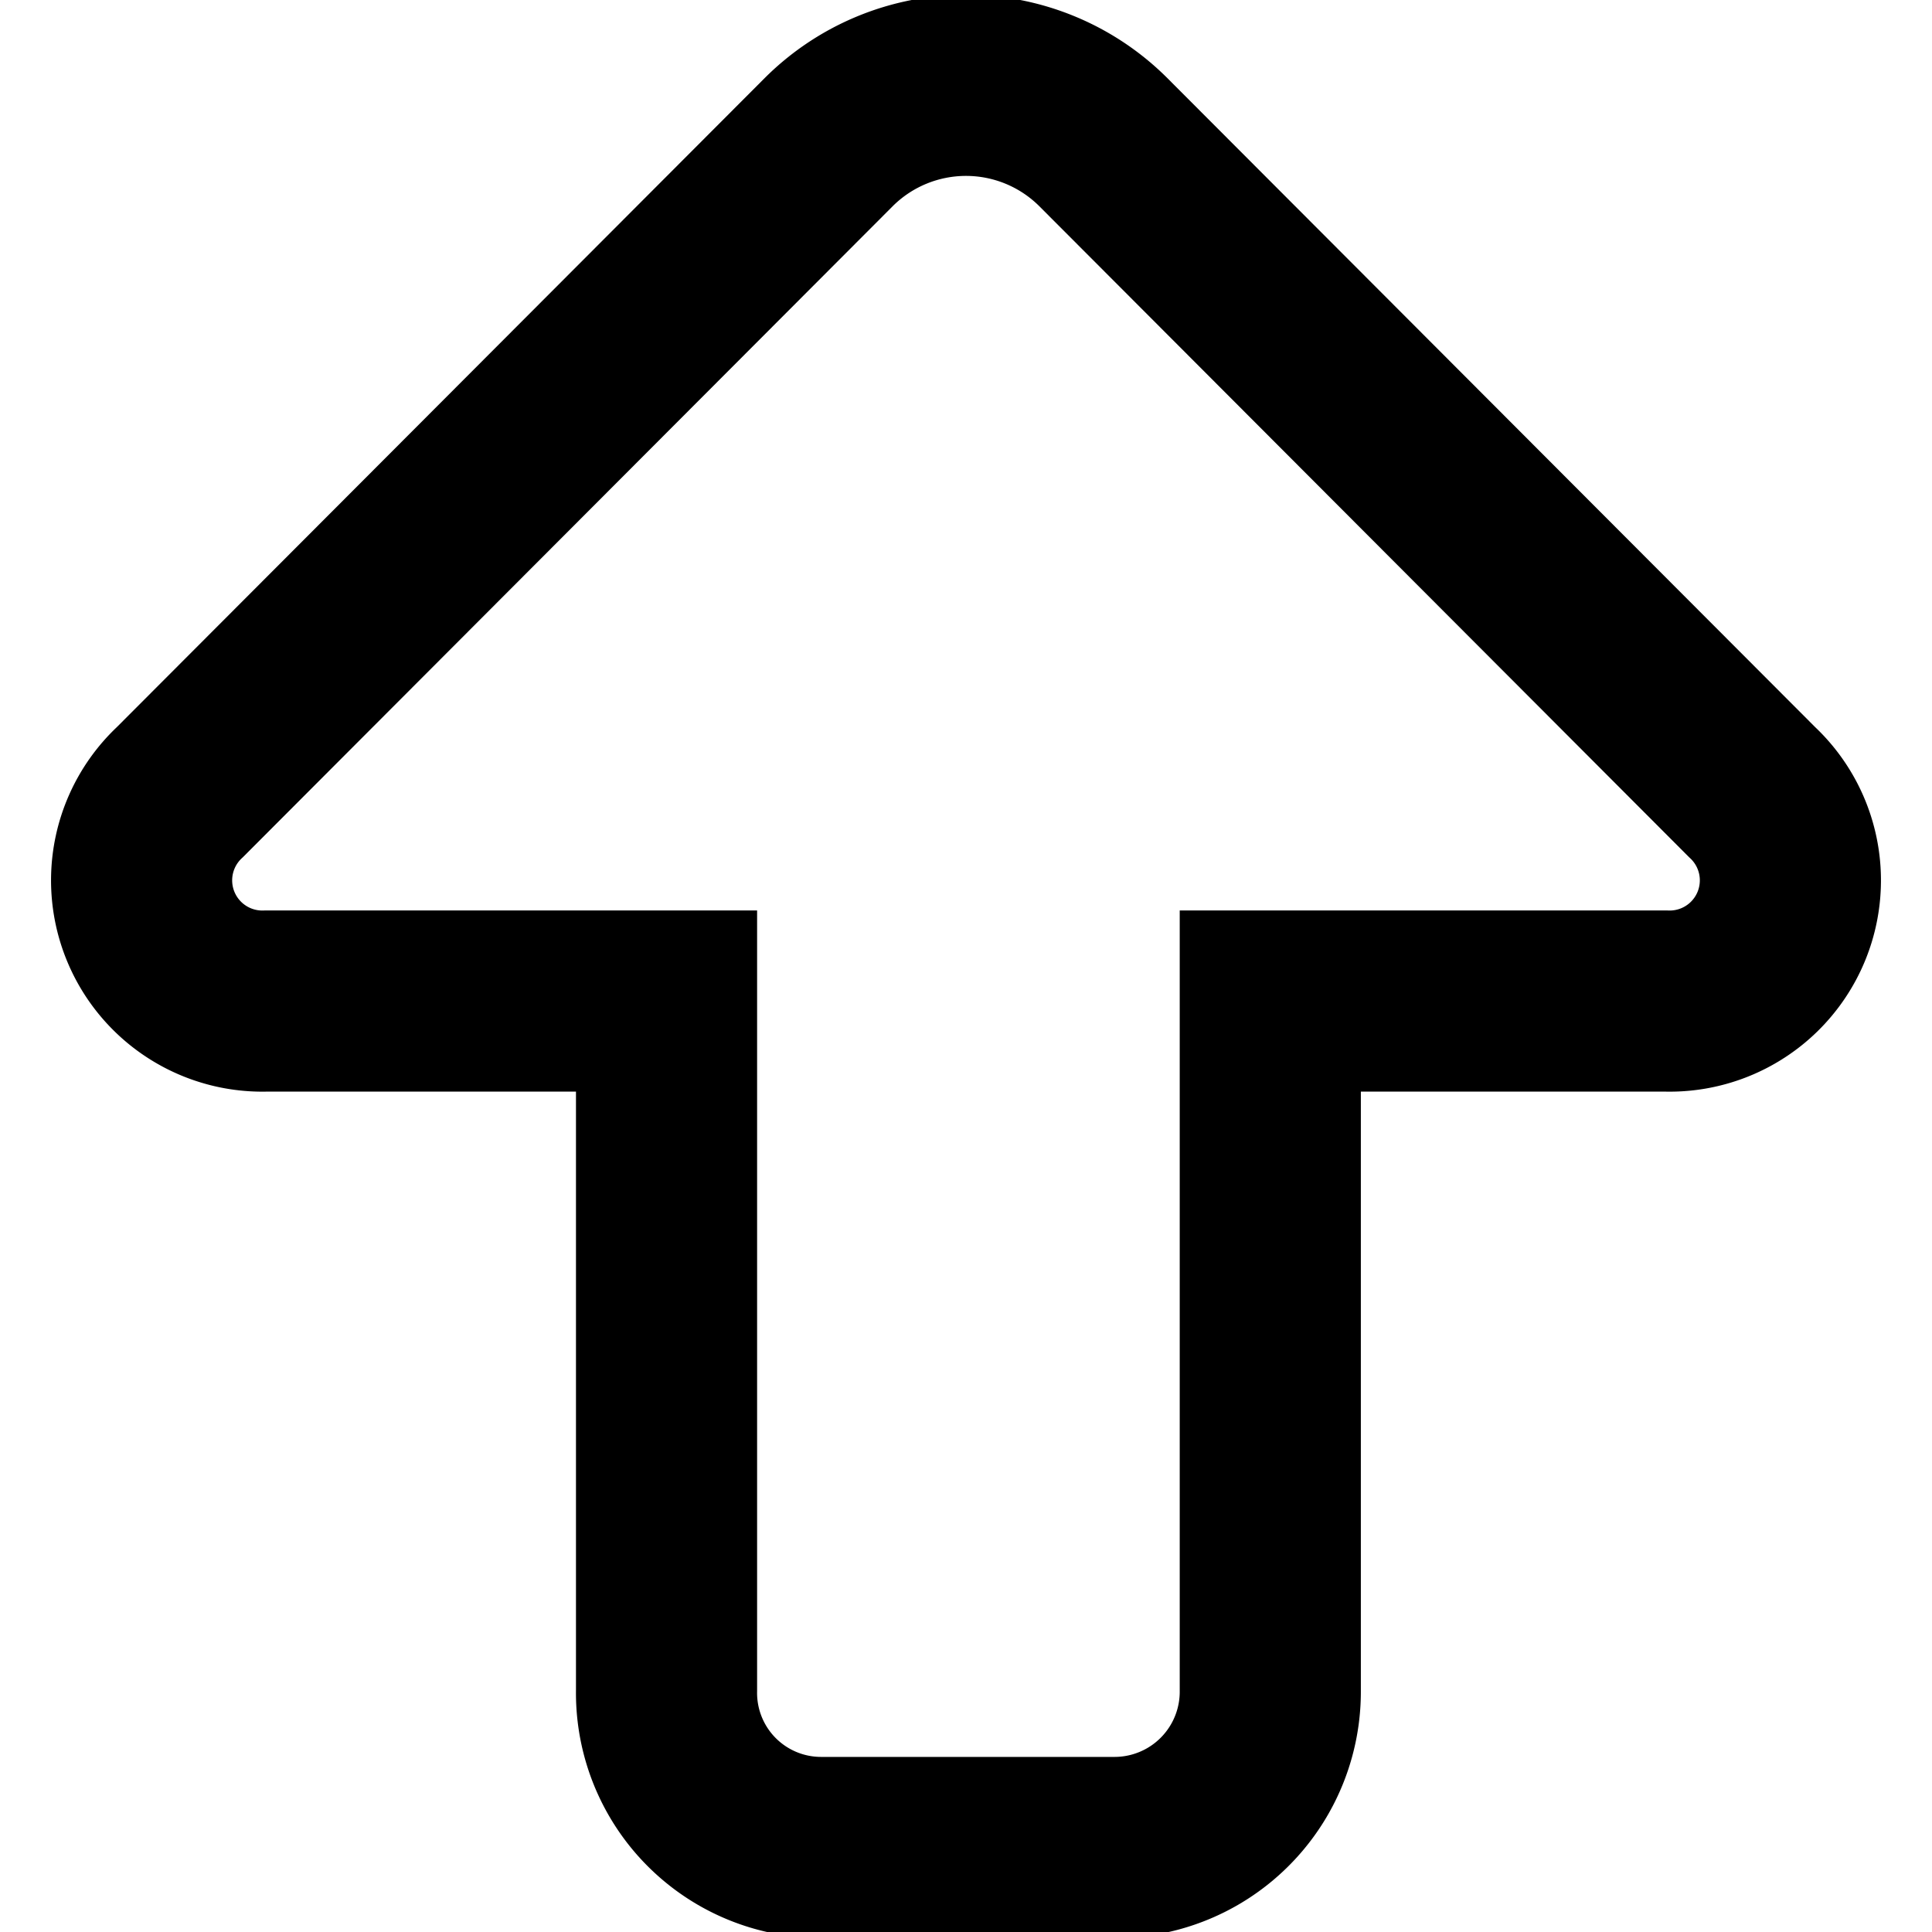 <svg xmlns="http://www.w3.org/2000/svg" viewBox="0 0 16 16"><path d="M14.51,6.56,9.13,1.17a1.61,1.61,0,0,0-2.26,0L1.49,6.56a1,1,0,0,0,.72,1.73H5.52V14A1.28,1.28,0,0,0,6.8,15.3H9.23A1.29,1.29,0,0,0,10.52,14V8.29h3.27A1,1,0,0,0,14.51,6.56Z" style="fill:none;stroke:currentColor;stroke-width:1.5px"/></svg>